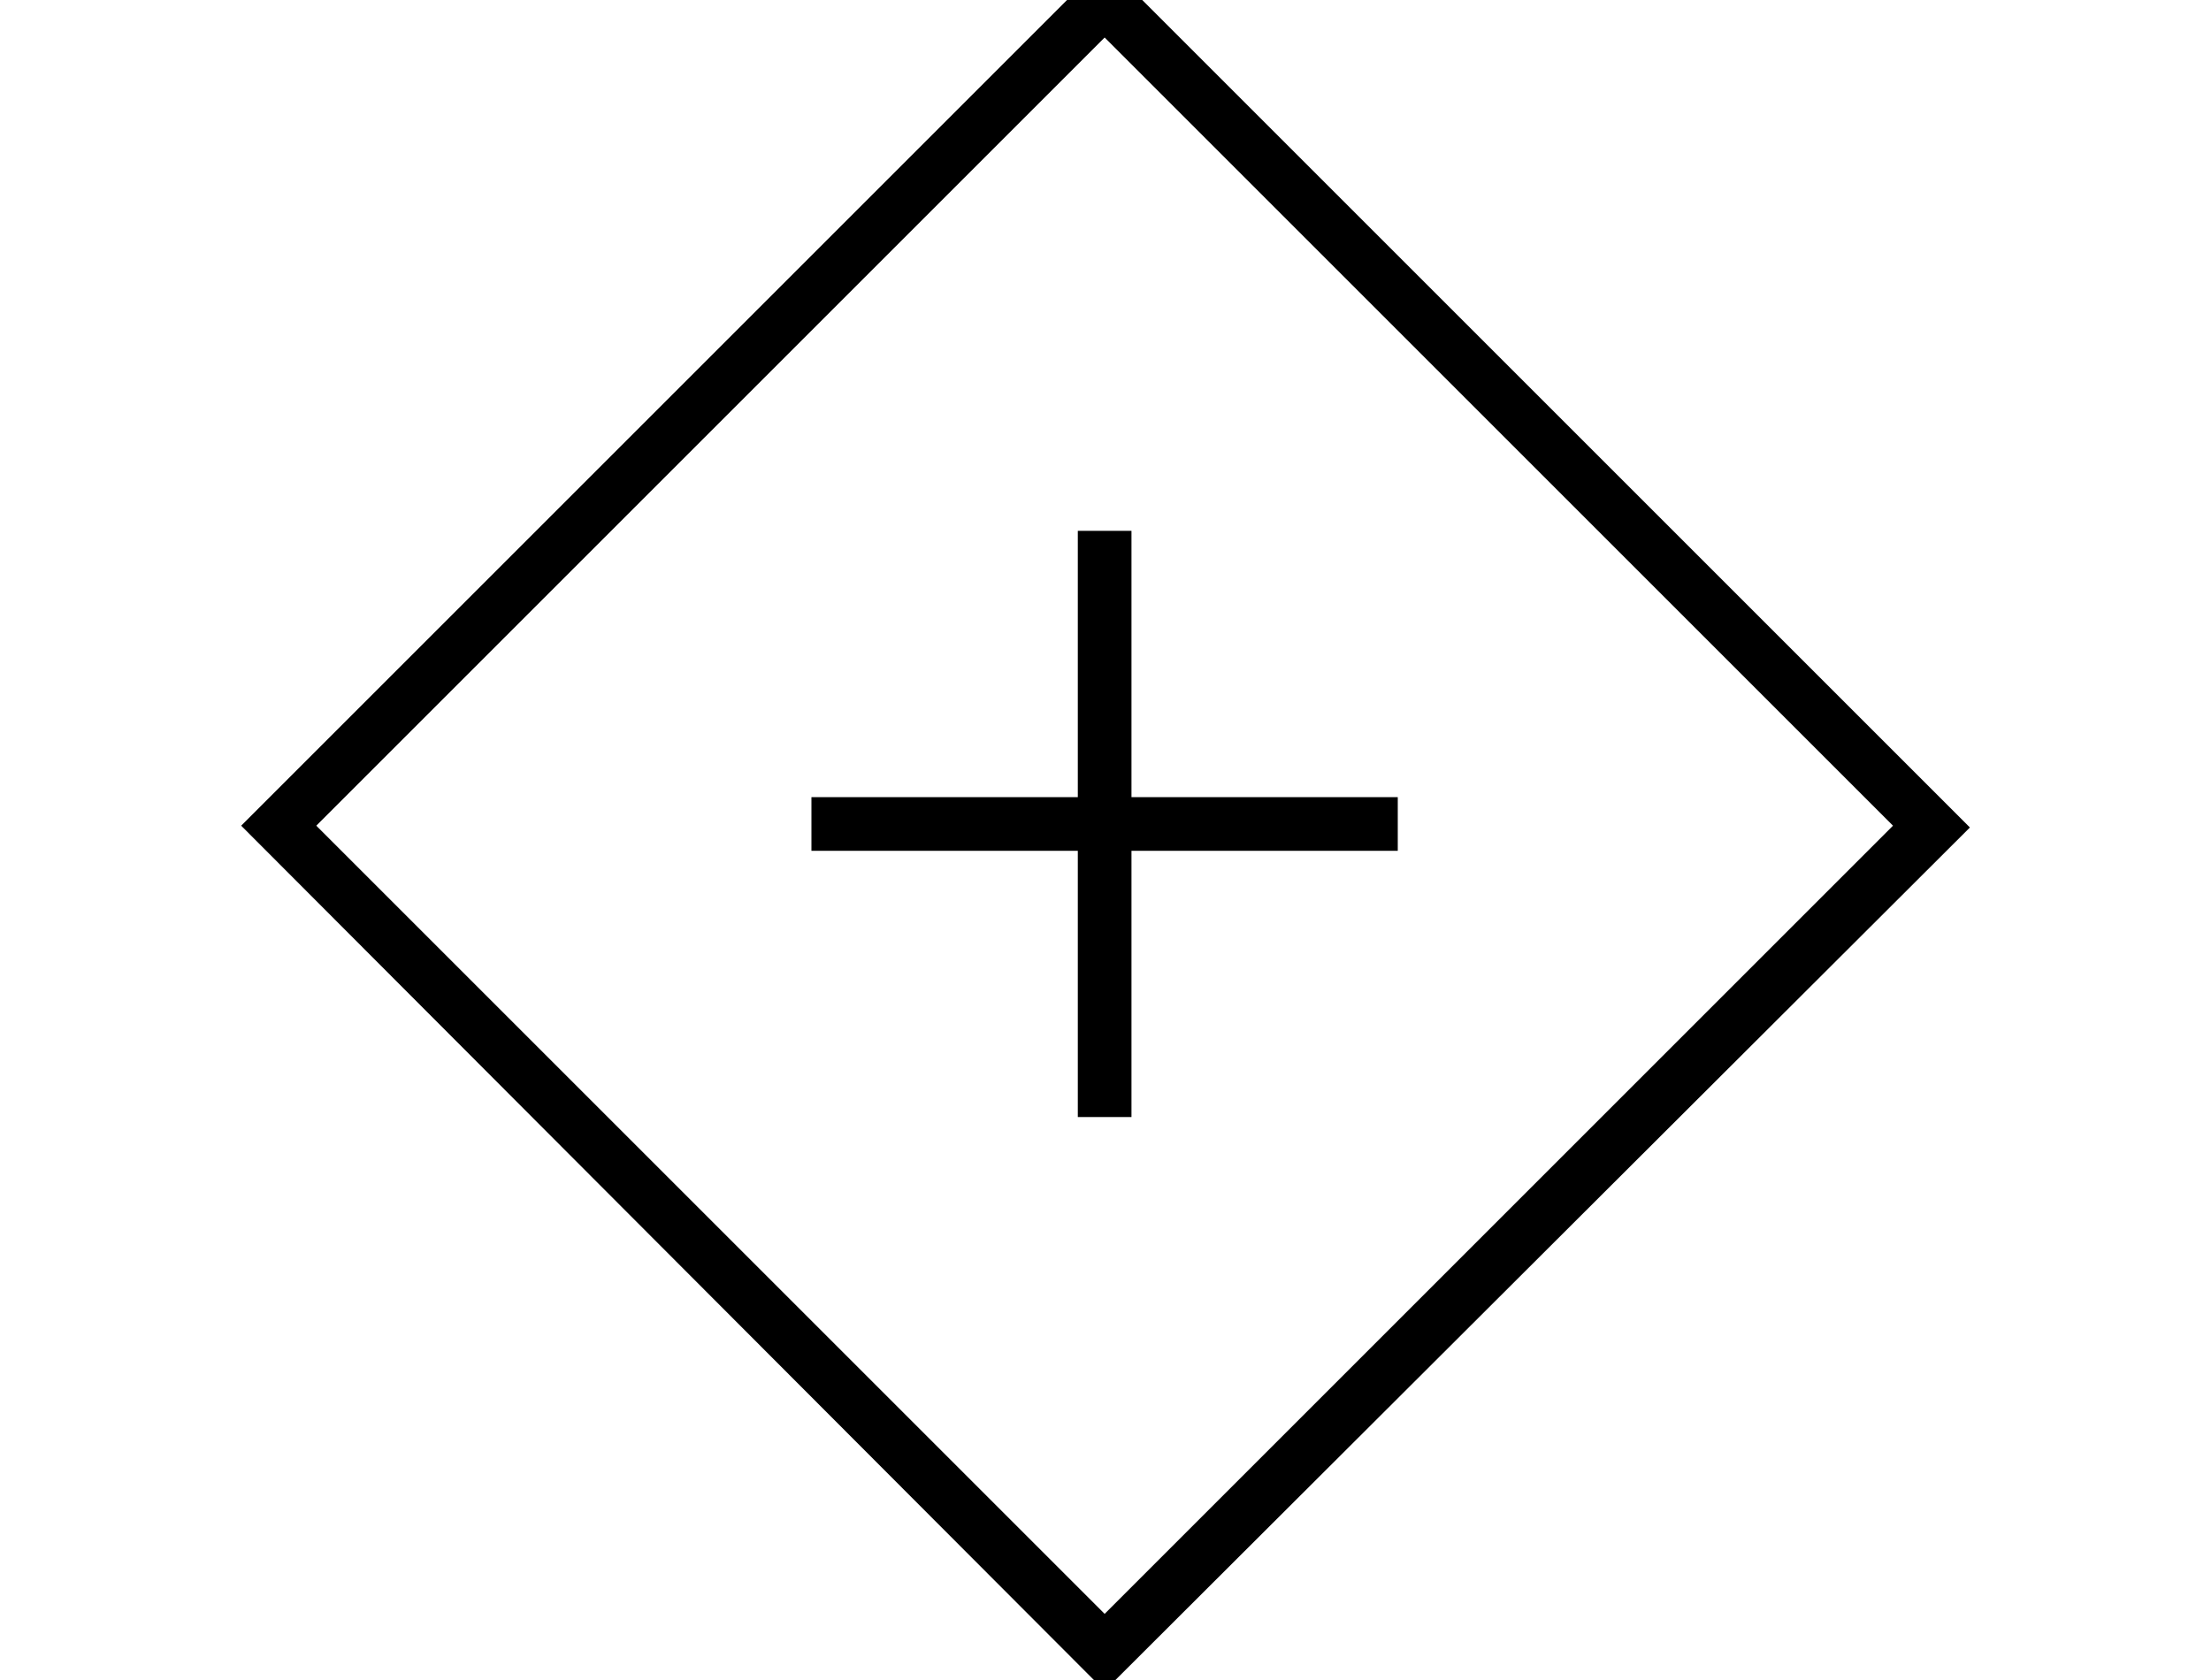 <svg xmlns="http://www.w3.org/2000/svg" viewBox="0 0 2834.6 2154.3"><path d="M1416.2 2168.1l-1107-1109.3 1107-1107 1109.3 1109.3-1109.3 1107zM405.5 1058.8l1010.7 1010.7 1010.7-1010.7L1416.2 48.1 405.5 1058.8z"/><path d="M1040.3 1022.2H1792v68.8h-751.7z"/><path d="M1381.8 680.7h68.8v751.7h-68.8z"/></svg>